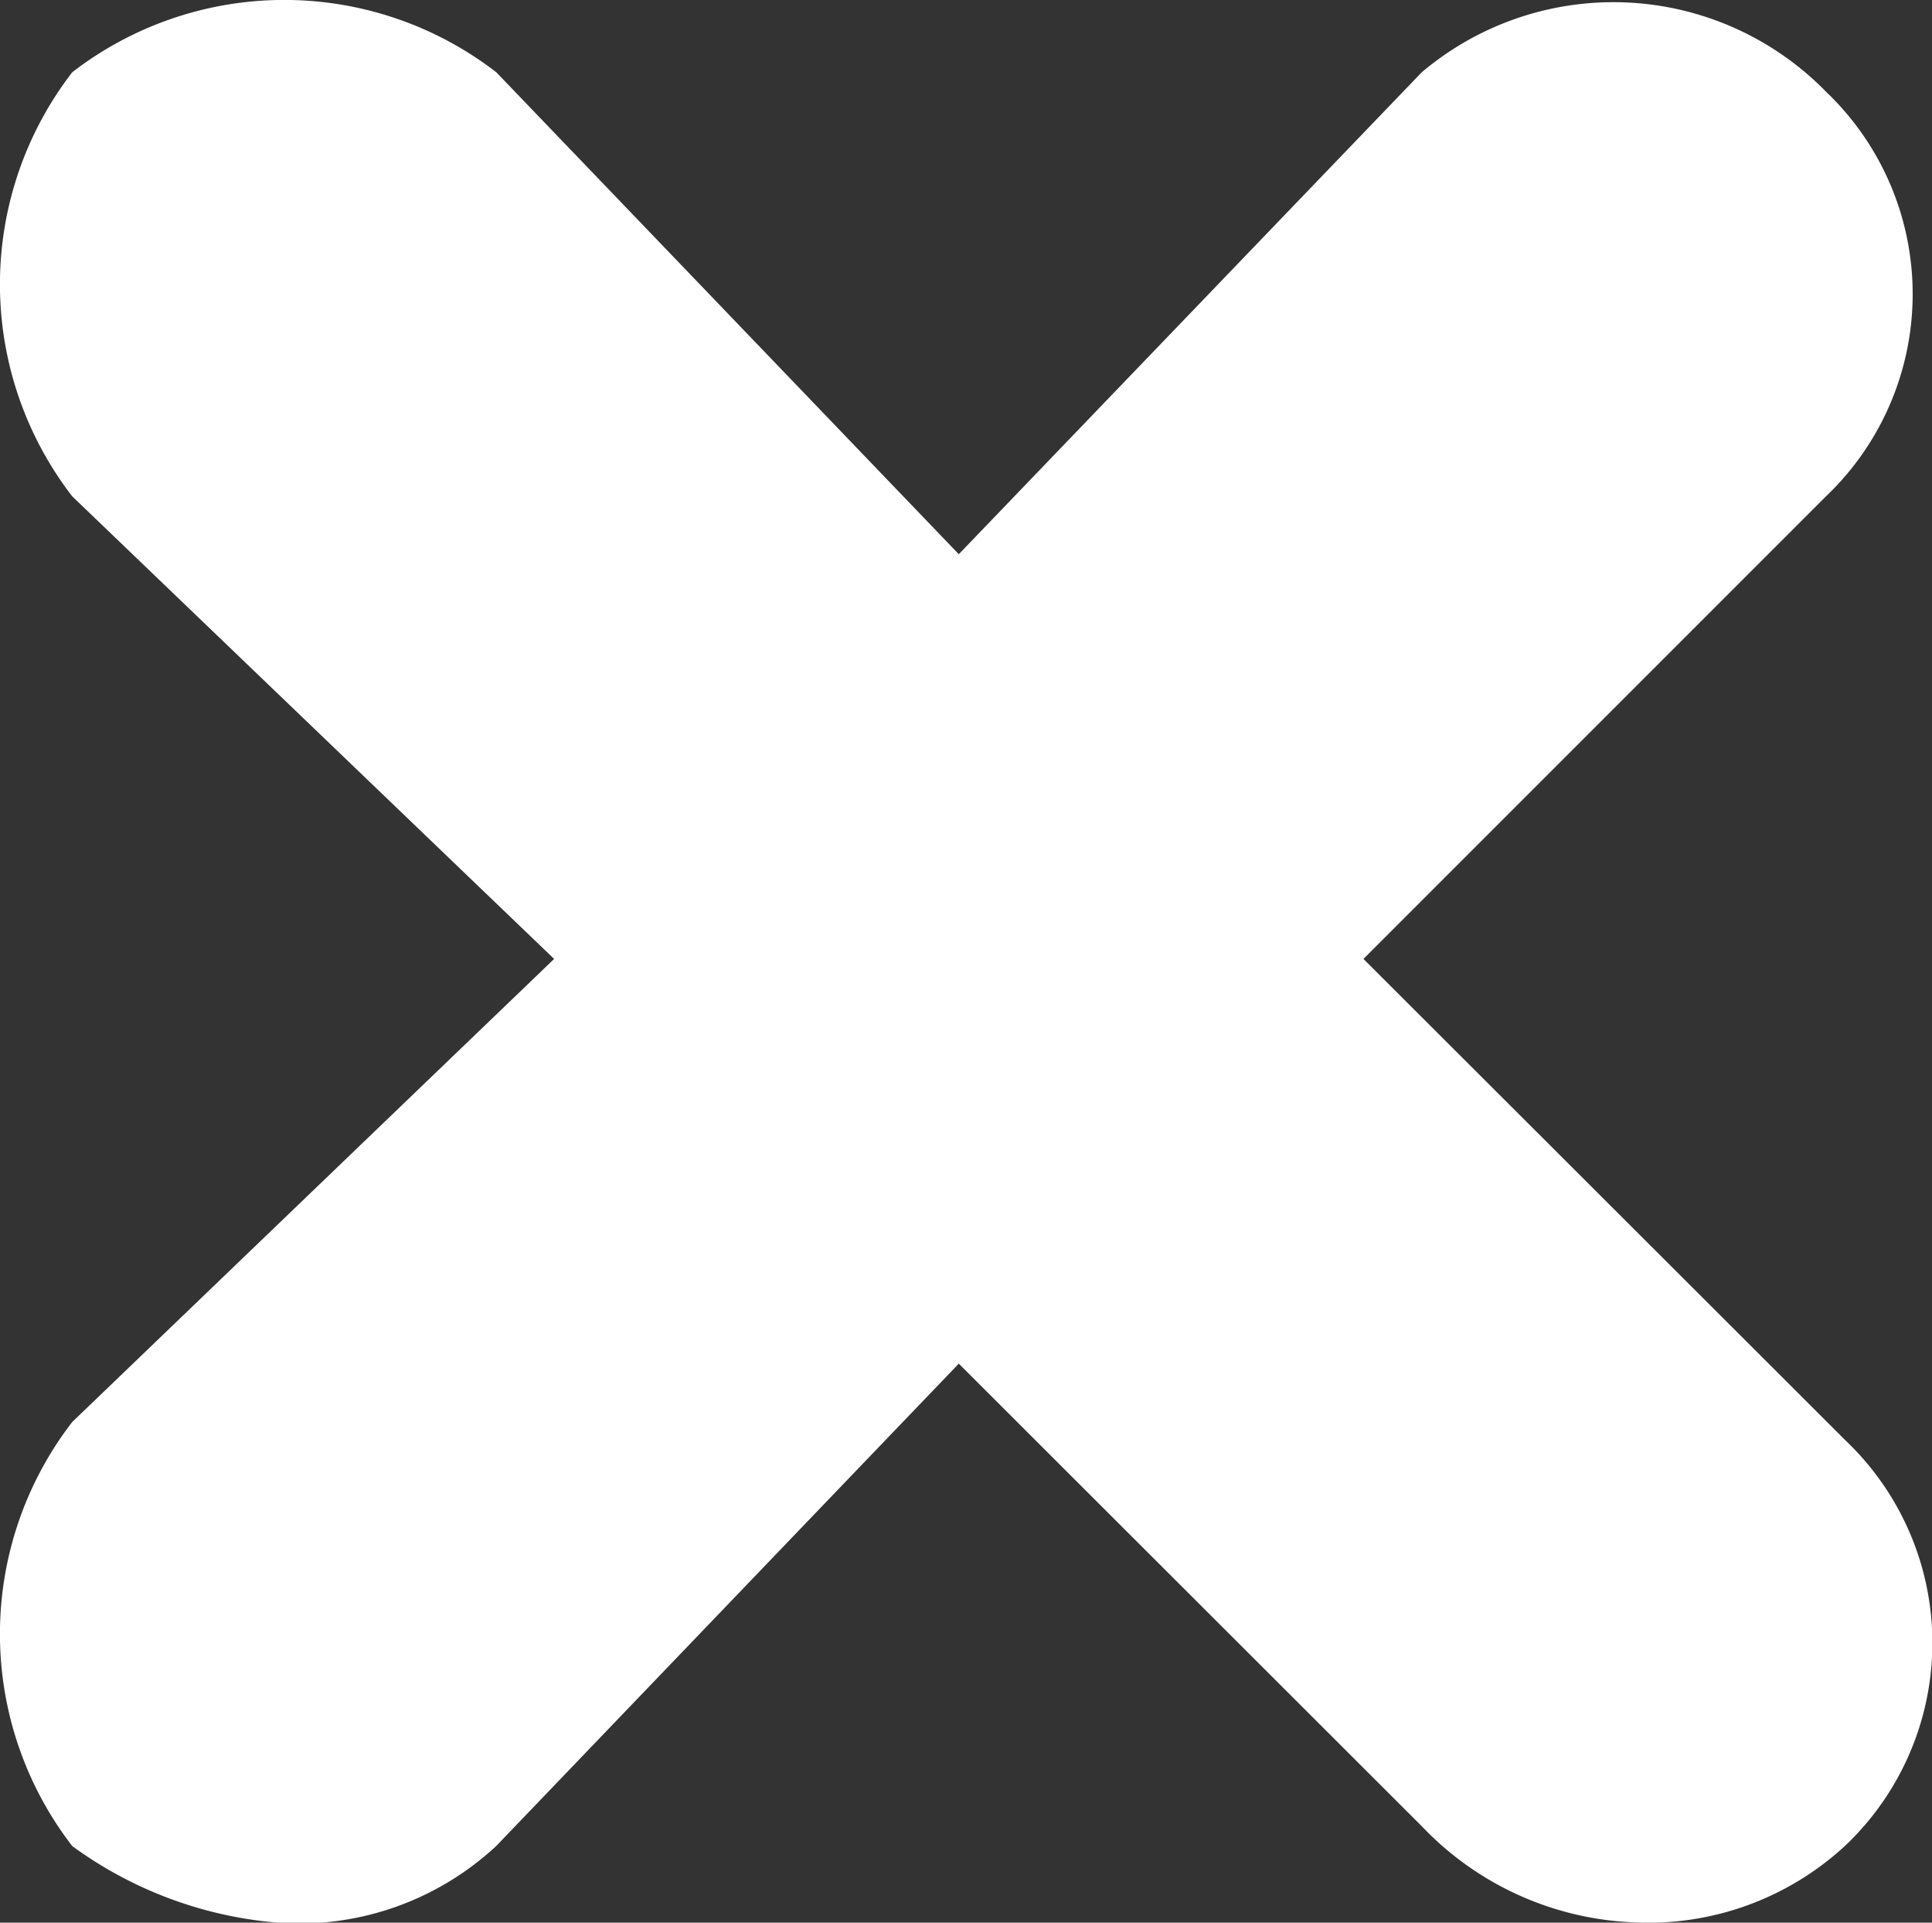 <svg xmlns="http://www.w3.org/2000/svg" viewBox="0 0 12.06 12"><rect x="0" y="0" width="12.06" height="12" fill="#333333" stroke="none"/><defs><style>.a{fill:#fff;}</style></defs><path class="a" d="M8.536,6.01l2.887-2.887a1.744,1.744,0,0,0,0-2.526A1.855,1.855,0,0,0,8.9.476L6.01,3.484,3.123.476a2.166,2.166,0,0,0-2.647,0,2.166,2.166,0,0,0,0,2.647L3.484,6.01.476,8.9a2.166,2.166,0,0,0,0,2.647,2.523,2.523,0,0,0,1.323.481,1.809,1.809,0,0,0,1.323-.481L6.01,8.536,8.9,11.423a1.932,1.932,0,0,0,1.323.6,1.809,1.809,0,0,0,1.323-.481,1.744,1.744,0,0,0,0-2.526Z" transform="translate(-0.025 -0.025)"/></svg>